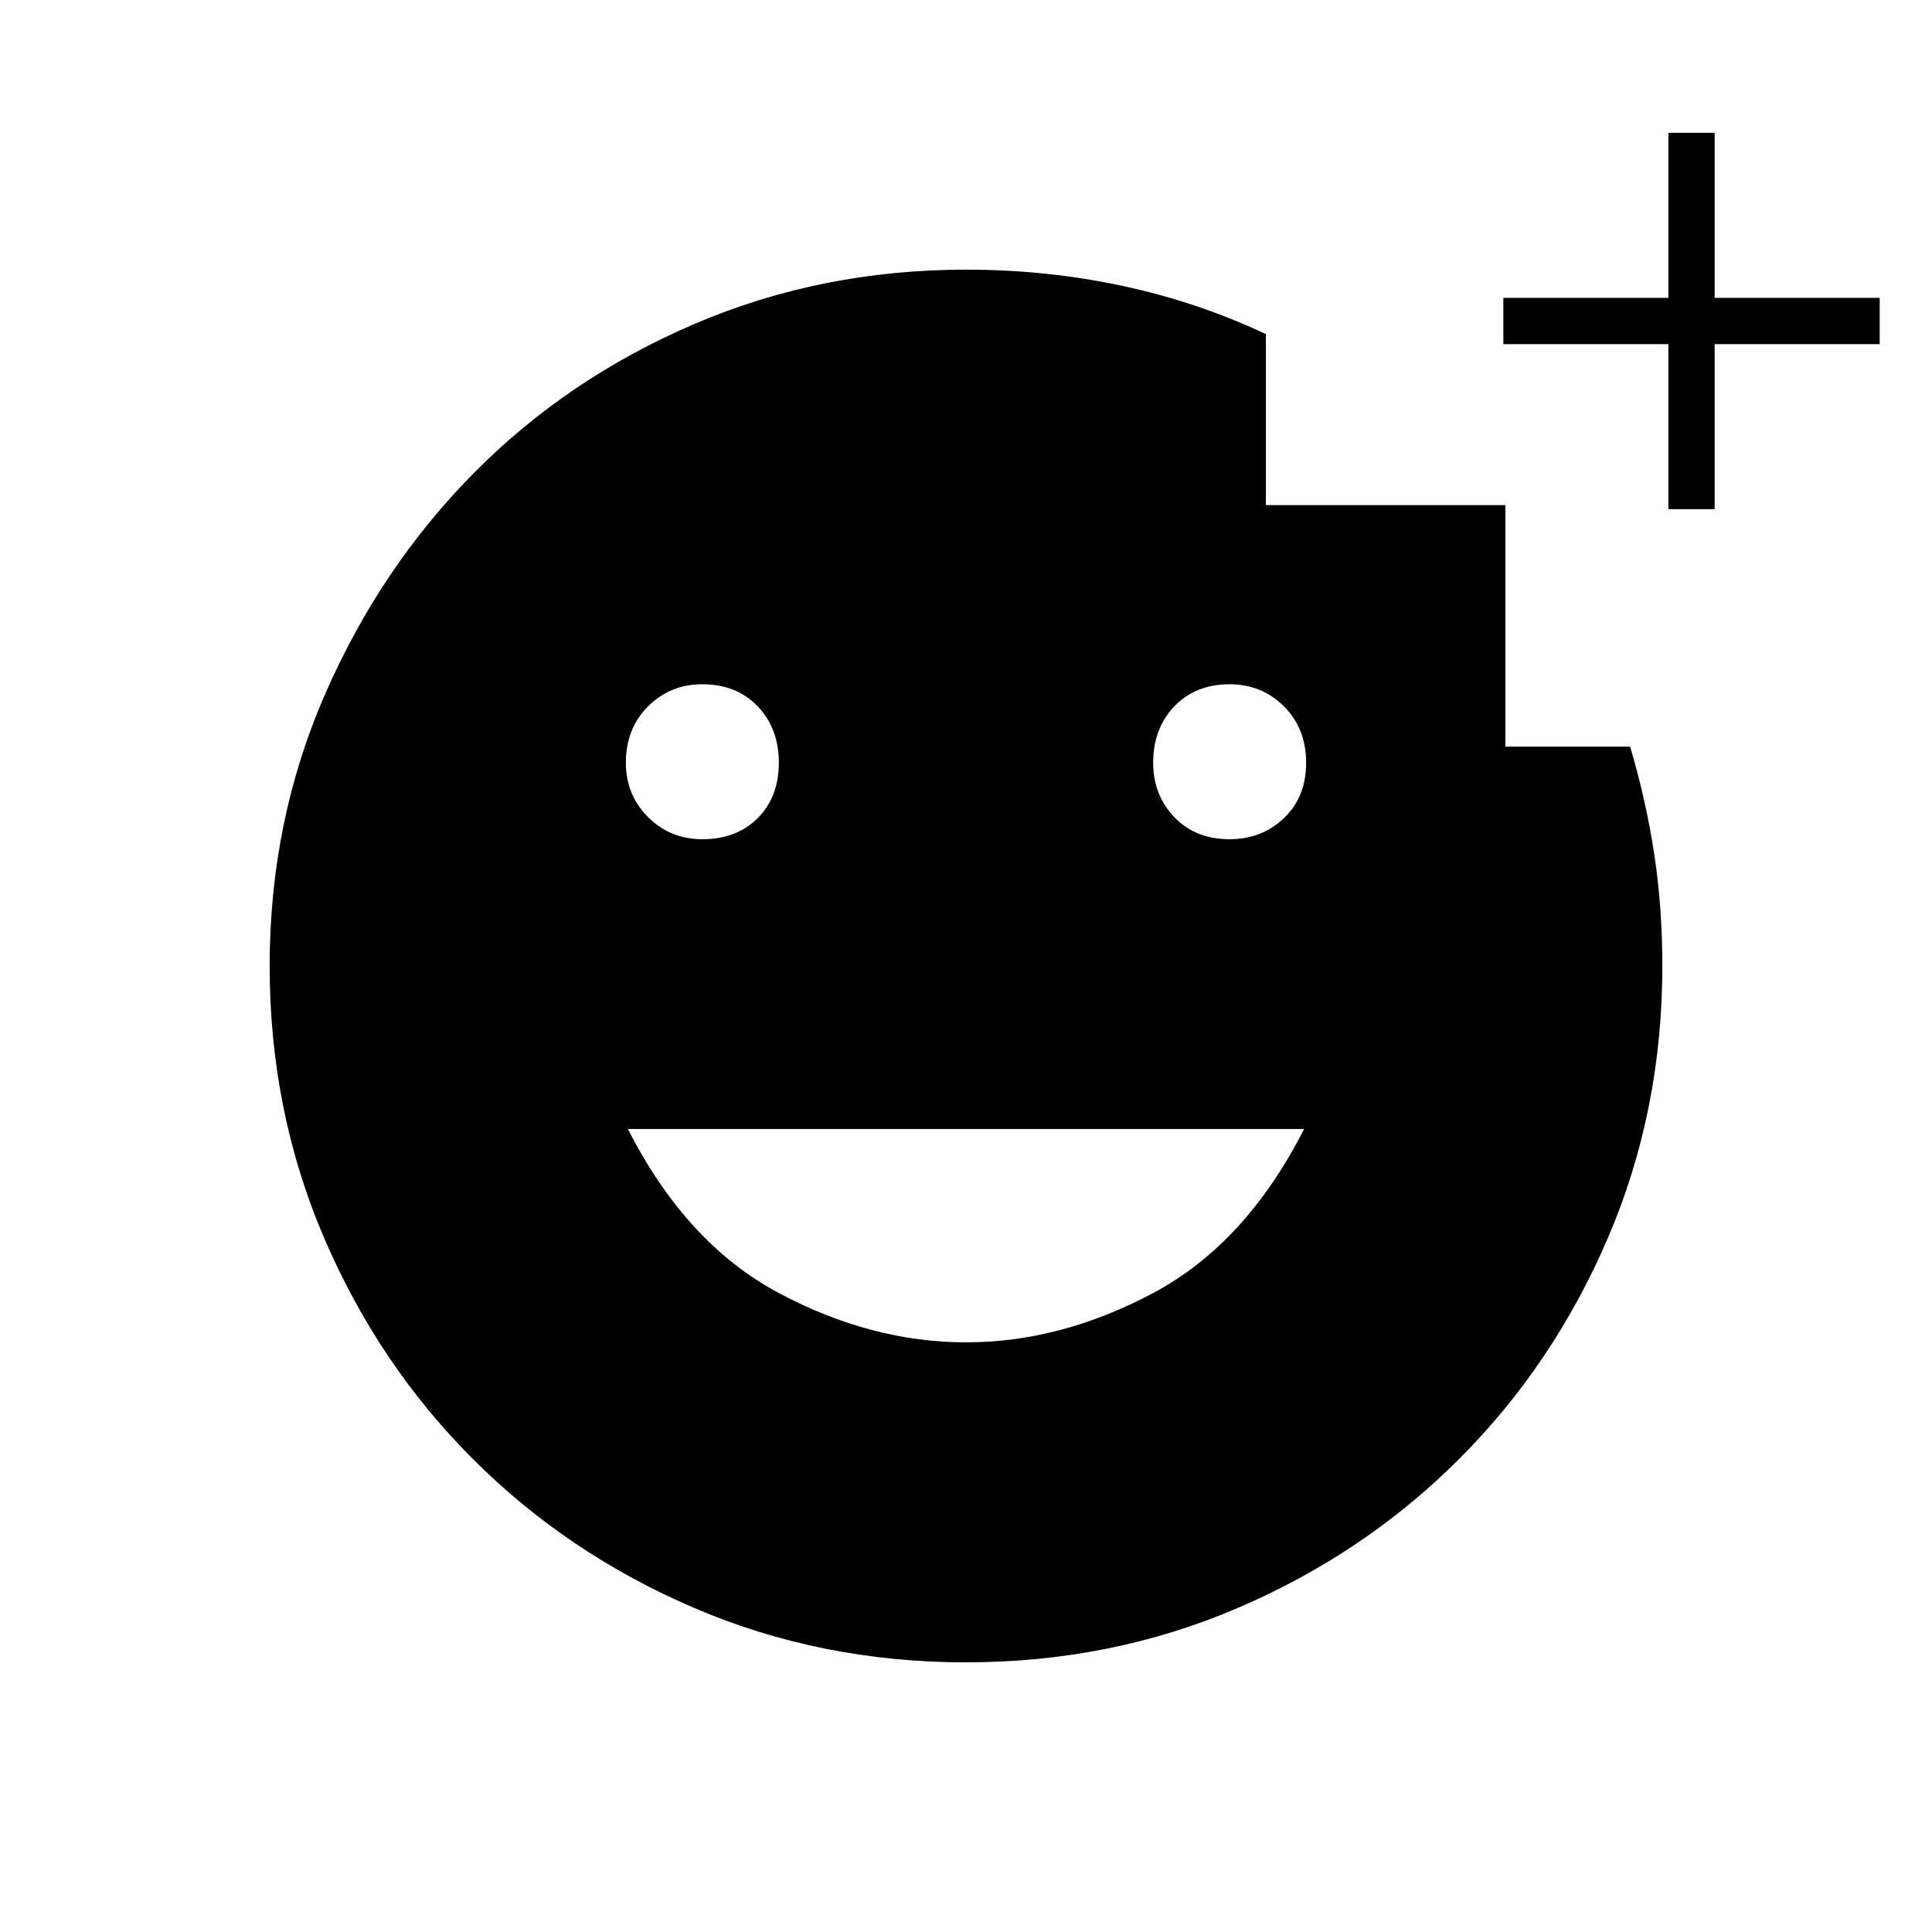 <svg xmlns="http://www.w3.org/2000/svg" height="40" width="40"><path d="M34.542 10.542V7.125h-3.417v-.958h3.417V2.75h.958v3.417h3.417v.958H35.5v3.417Zm-9.084 6.833q.667 0 1.125-.437.459-.438.459-1.146 0-.709-.459-1.167-.458-.458-1.125-.458-.708 0-1.146.458-.437.458-.437 1.167 0 .666.437 1.125.438.458 1.146.458Zm-10.916 0q.708 0 1.146-.437.437-.438.437-1.146 0-.709-.437-1.167-.438-.458-1.146-.458-.667 0-1.125.458-.459.458-.459 1.167 0 .666.459 1.125.458.458 1.125.458ZM20 27.792q1.958 0 3.875-1.021T27 23.375H13q1.208 2.375 3.125 3.396T20 27.792Zm0 6.625q-3 0-5.625-1.125t-4.583-3.084q-1.959-1.958-3.084-4.583T5.583 20q0-3 1.146-5.625t3.083-4.583q1.938-1.959 4.563-3.084T20 5.583q1.667 0 3.229.334 1.563.333 2.979 1v3.541h4.959v5h2.583q.333 1.125.5 2.23.167 1.104.167 2.312 0 3-1.125 5.625t-3.084 4.583q-1.958 1.959-4.583 3.084T20 34.417Z"/></svg>